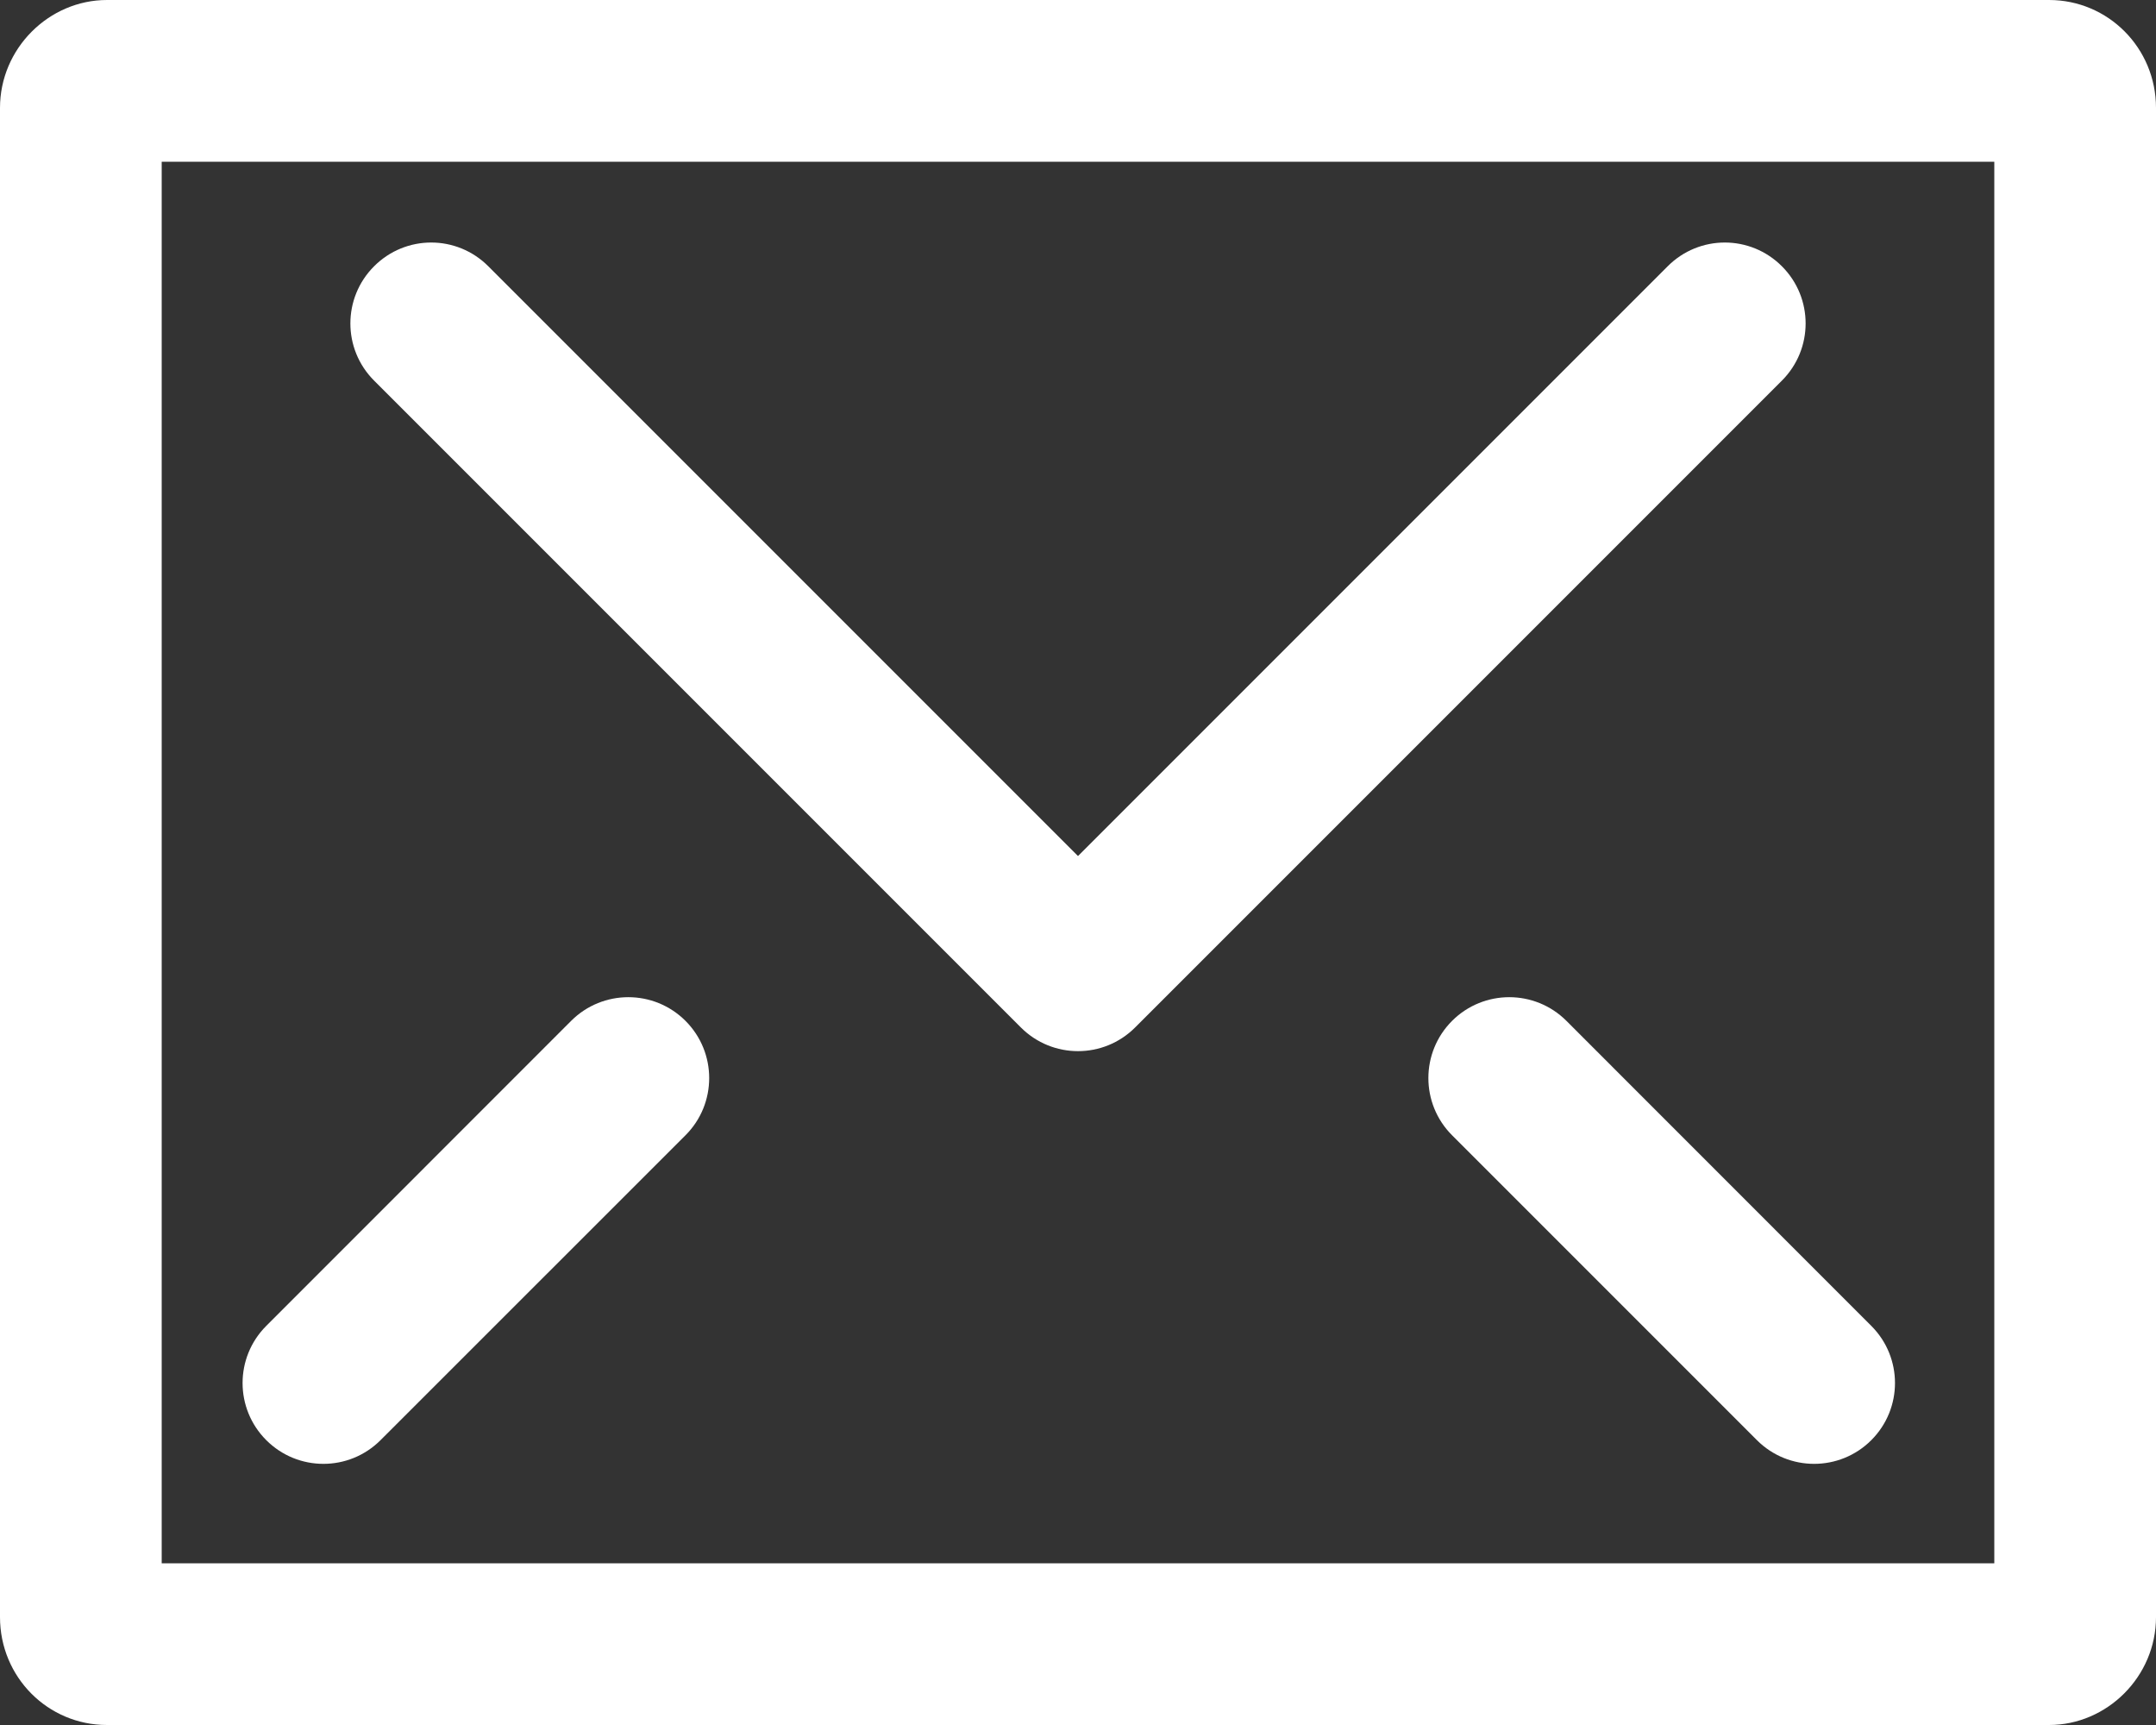 <?xml version="1.0" encoding="UTF-8"?>
<svg width="20px" height="16px" viewBox="0 0 20 16" version="1.1" xmlns="http://www.w3.org/2000/svg" xmlns:xlink="http://www.w3.org/1999/xlink">
    <rect x="0" y="0" width="20" height="16" fill="#333333" stroke="none"/>
    <!-- Generator: Sketch 56.2 (81672) - https://sketch.com -->
    <title>Button / Icon / Dark Theme - Default</title>
    <desc>Created with Sketch.</desc>
    <g id="----Components" stroke="none" stroke-width="1" fill="none" fill-rule="evenodd">
        <g id="Header-+-Footer-/-Header-/-~Elements-/-NAV-Bar-/-Desktop" transform="translate(-1166, -24)">
            <g id="Navigation">
                <g id="Icons-buttons" transform="translate(1056, 8)">
                    <g id="Button-/-Icon-/-Dark-Theme---Default" transform="translate(96, 0)">
                        <circle id="BG" cx="24" cy="24" r="24"></circle>
                        <g id="Icons-/-Actionable-/-Sitemail" transform="translate(12, 12)" fill="#FFFFFF" fill-rule="evenodd">
                            <path d="M2,5.001 C2,4.448 2.455,4 2.992,4 L21.008,4 C21.556,4 22,4.445 22,5.001 L22,18.999 C22,19.552 21.545,20 21.008,20 L2.992,20 C2.444,20 2,19.556 2,18.999 L2,5.001 Z M3.5,18.5 L20.5,18.5 L20.5,5.5 L3.5,5.5 L3.5,18.5 Z M12,11.94 L17.47,6.47 C17.763,6.176 18.237,6.176 18.53,6.47 C18.823,6.763 18.823,7.237 18.53,7.53 L12.53,13.53 C12.237,13.823 11.763,13.823 11.47,13.53 L5.47,7.53 C5.177,7.237 5.177,6.763 5.47,6.47 C5.763,6.176 6.237,6.176 6.53,6.47 L12,11.94 Z M15.47,14.53 C15.177,14.237 15.177,13.762 15.47,13.469 C15.763,13.176 16.238,13.176 16.531,13.469 L19.359,16.298 C19.652,16.591 19.652,17.065 19.359,17.358 C19.066,17.651 18.591,17.651 18.298,17.358 L15.47,14.53 Z M8.359,14.53 L5.53,17.358 C5.237,17.651 4.763,17.651 4.47,17.358 C4.177,17.065 4.177,16.591 4.47,16.298 L7.298,13.469 C7.591,13.176 8.066,13.176 8.359,13.469 C8.652,13.762 8.652,14.237 8.359,14.53 Z" id="Icon"></path>
                        </g>
                    </g>
                </g>
            </g>
        </g>
    </g>
</svg>